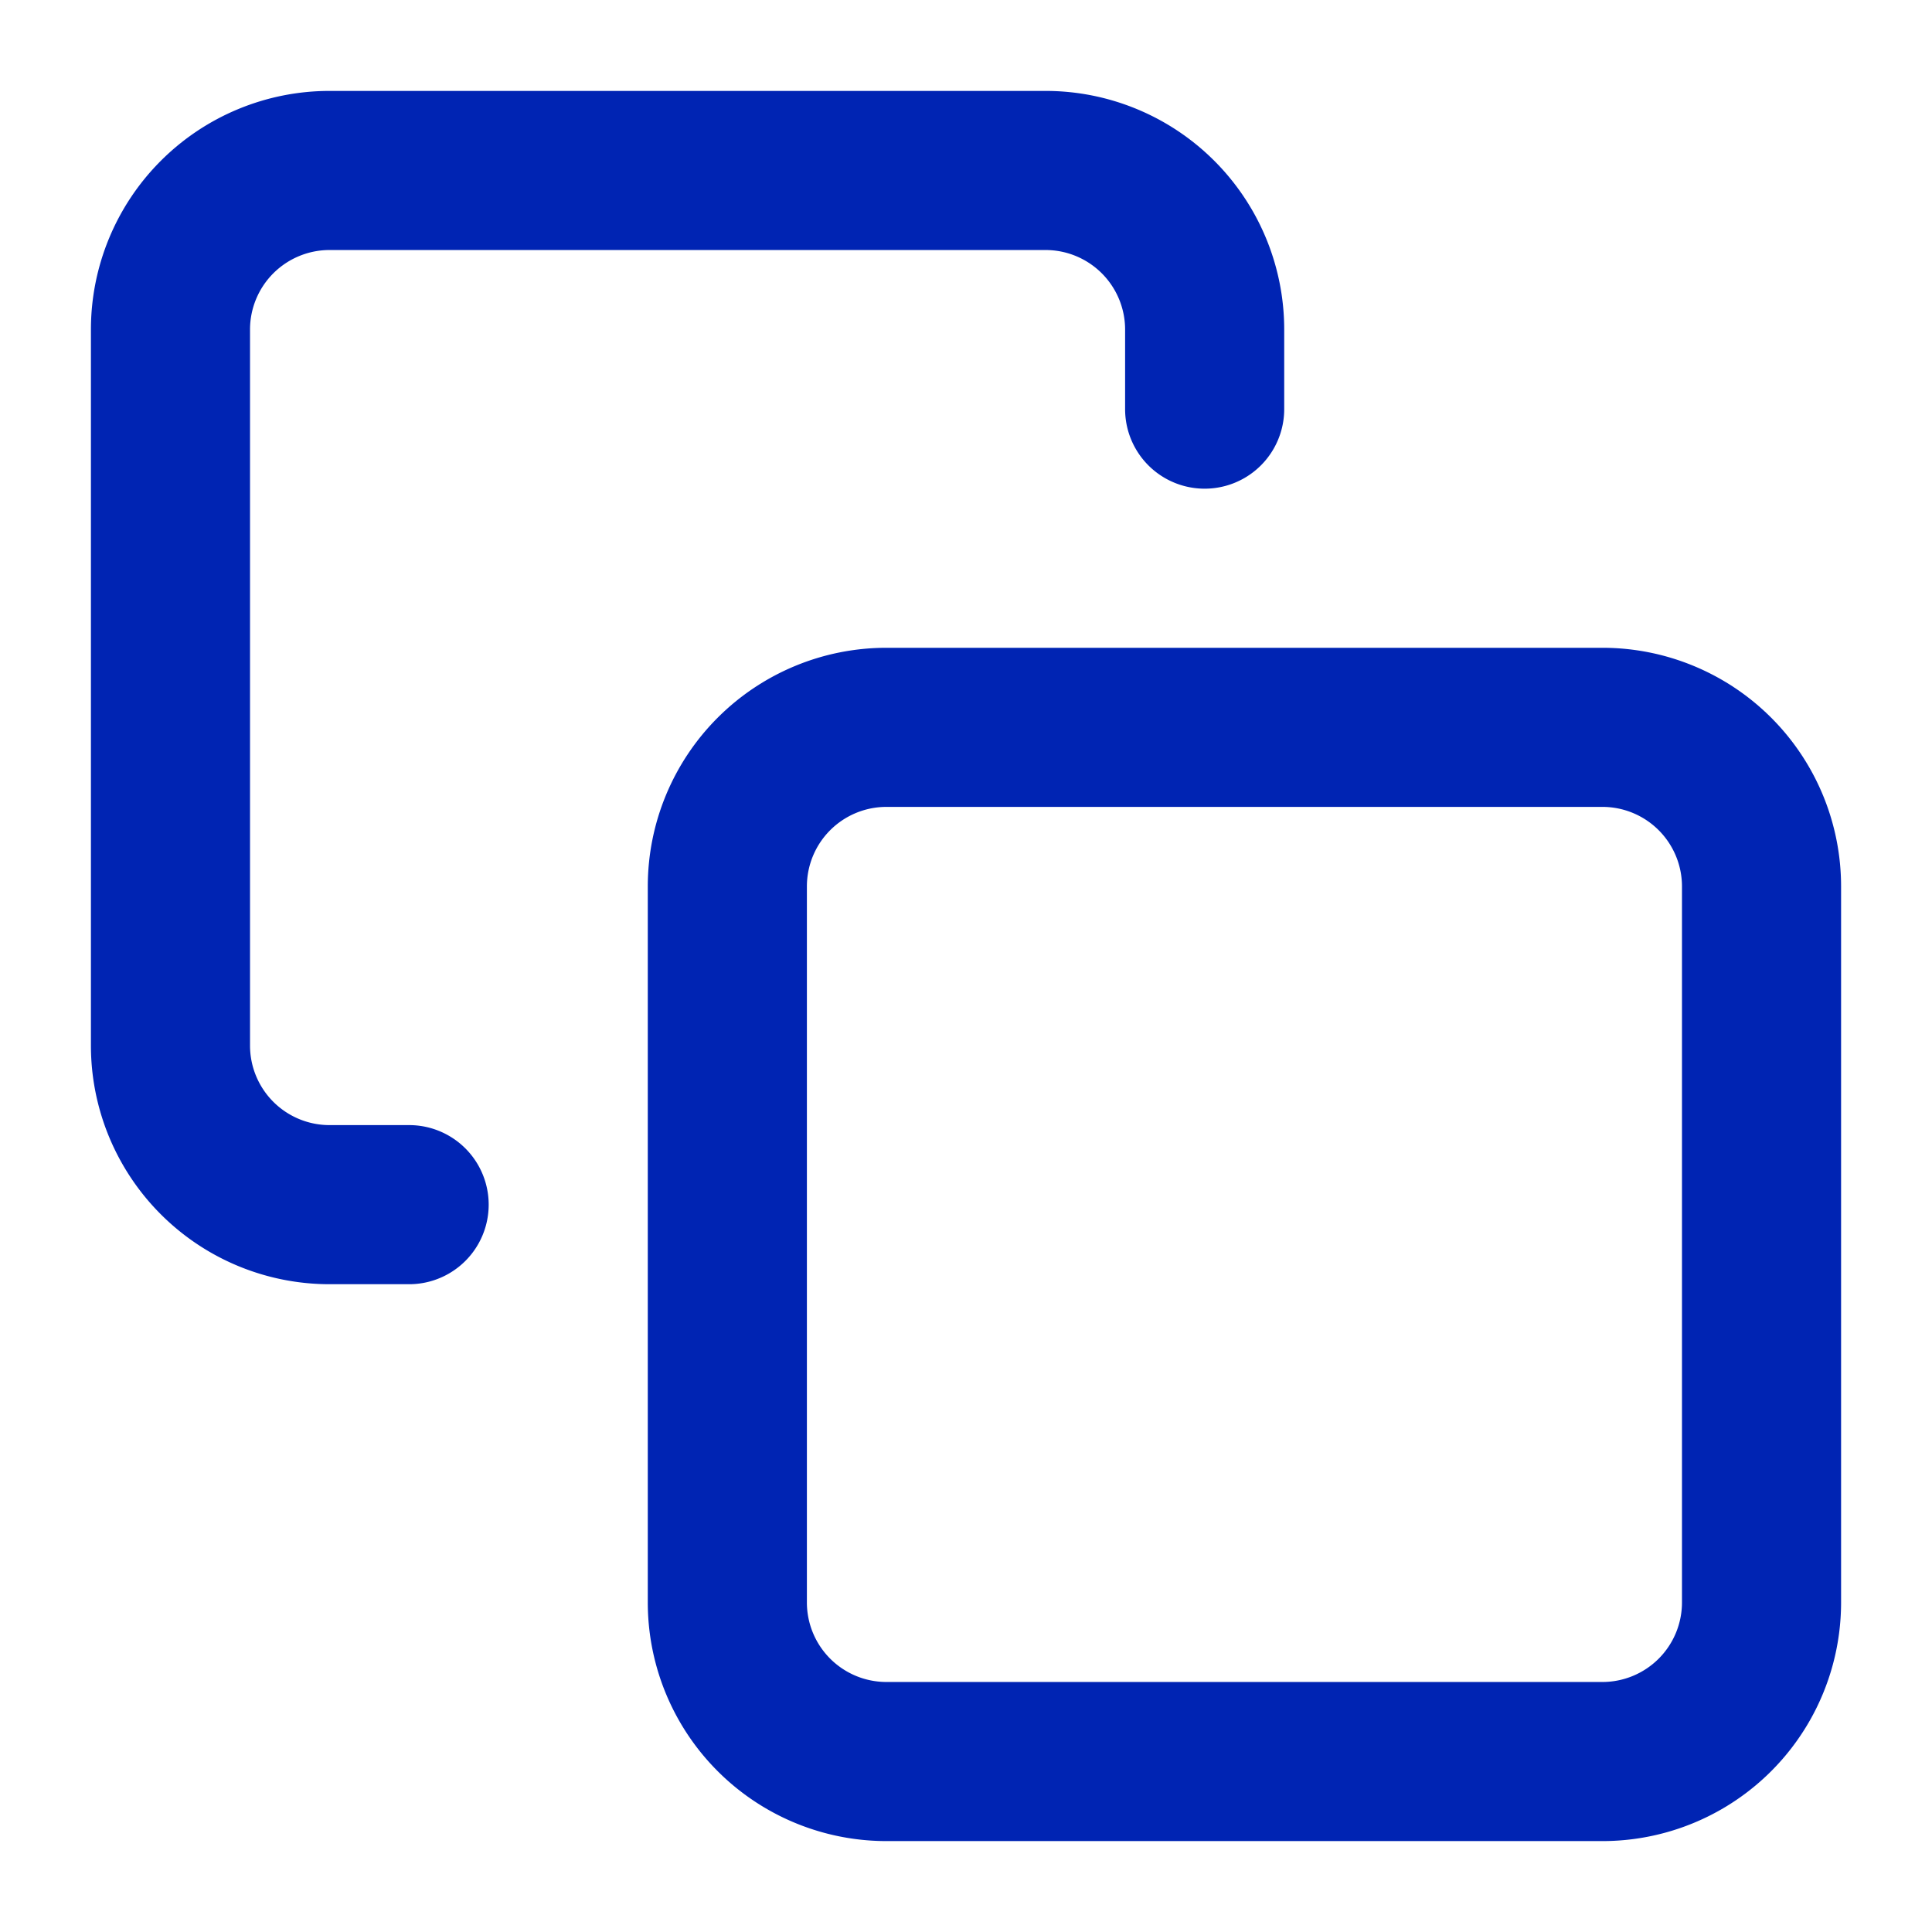 <svg xmlns="http://www.w3.org/2000/svg" width="17" height="17" fill="none" xmlns:v="https://vecta.io/nano"><g clip-path="url(#A)"><path fill-rule="evenodd" d="M2.405 2.405A.7.7 0 0 1 2.9 2.2h6.3a.7.7 0 0 1 .7.7v.7a.7.7 0 0 0 1.4 0v-.7A2.1 2.1 0 0 0 9.2.8H2.9A2.1 2.1 0 0 0 .8 2.9v6.3a2.1 2.1 0 0 0 2.1 2.1h.7a.7.7 0 0 0 0-1.4h-.7a.7.7 0 0 1-.7-.7V2.9a.7.7 0 0 1 .205-.495zM7.1 7.8a.7.7 0 0 1 .7-.7h6.3a.7.7 0 0 1 .7.7v6.3a.7.7 0 0 1-.7.7H7.8a.7.7 0 0 1-.7-.7V7.8zm.7-2.1a2.1 2.1 0 0 0-2.1 2.1v6.3a2.1 2.1 0 0 0 2.1 2.1h6.3a2.1 2.1 0 0 0 2.1-2.1V7.8a2.1 2.1 0 0 0-2.1-2.1H7.8z" fill="#0024b3"/></g><defs><clipPath id="A"><path fill="#fff" transform="translate(.1 .1)" d="M0 0h16.8v16.8H0z"/></clipPath></defs></svg>